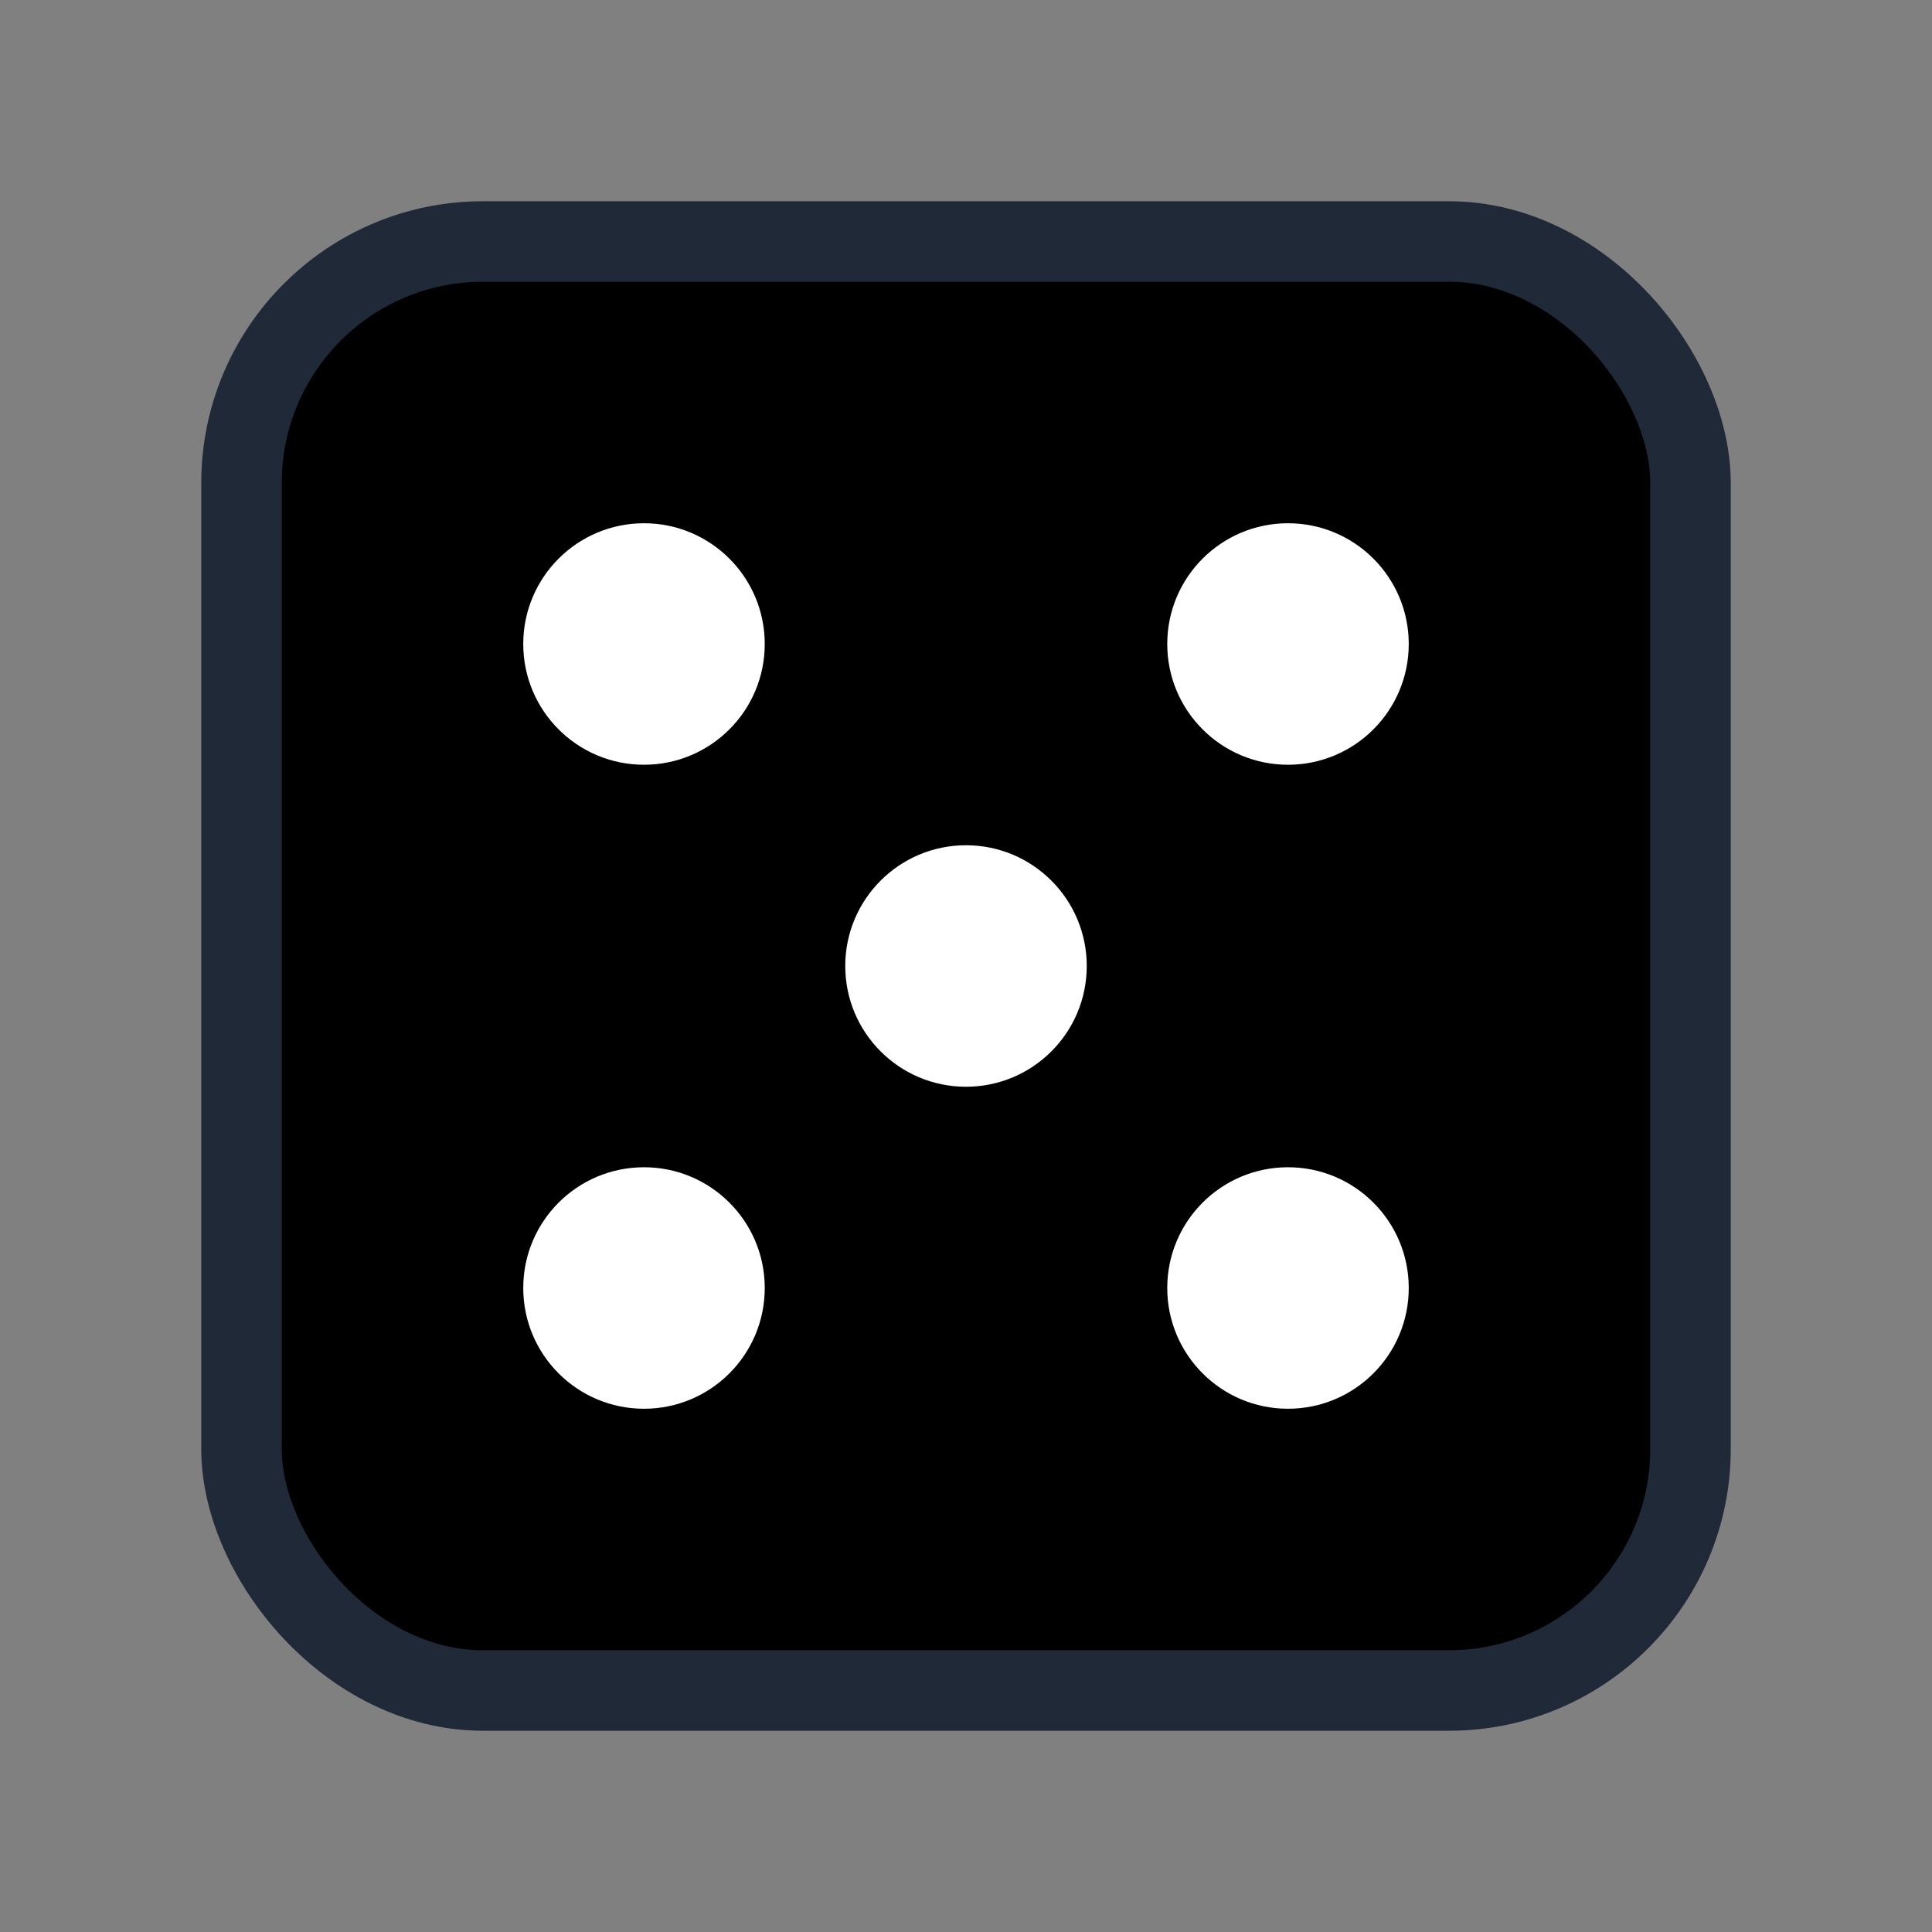 <svg width="24" height="24" viewBox="0 0 24 24" fill="none" xmlns="http://www.w3.org/2000/svg">
  <rect x="0" y="0" width="24" height="24" fill="#808080" stroke="none"/>
  <!-- Dice icon for light mode -->
  <rect x="3" y="3" width="18" height="18" rx="3" fill="black" stroke="#1f2937" stroke-width="1"/>
  <circle cx="8" cy="8" r="1.5" fill="white"/>
  <circle cx="12" cy="12" r="1.5" fill="white"/>
  <circle cx="16" cy="16" r="1.5" fill="white"/>
  <circle cx="8" cy="16" r="1.5" fill="white"/>
  <circle cx="16" cy="8" r="1.5" fill="white"/>
</svg> 